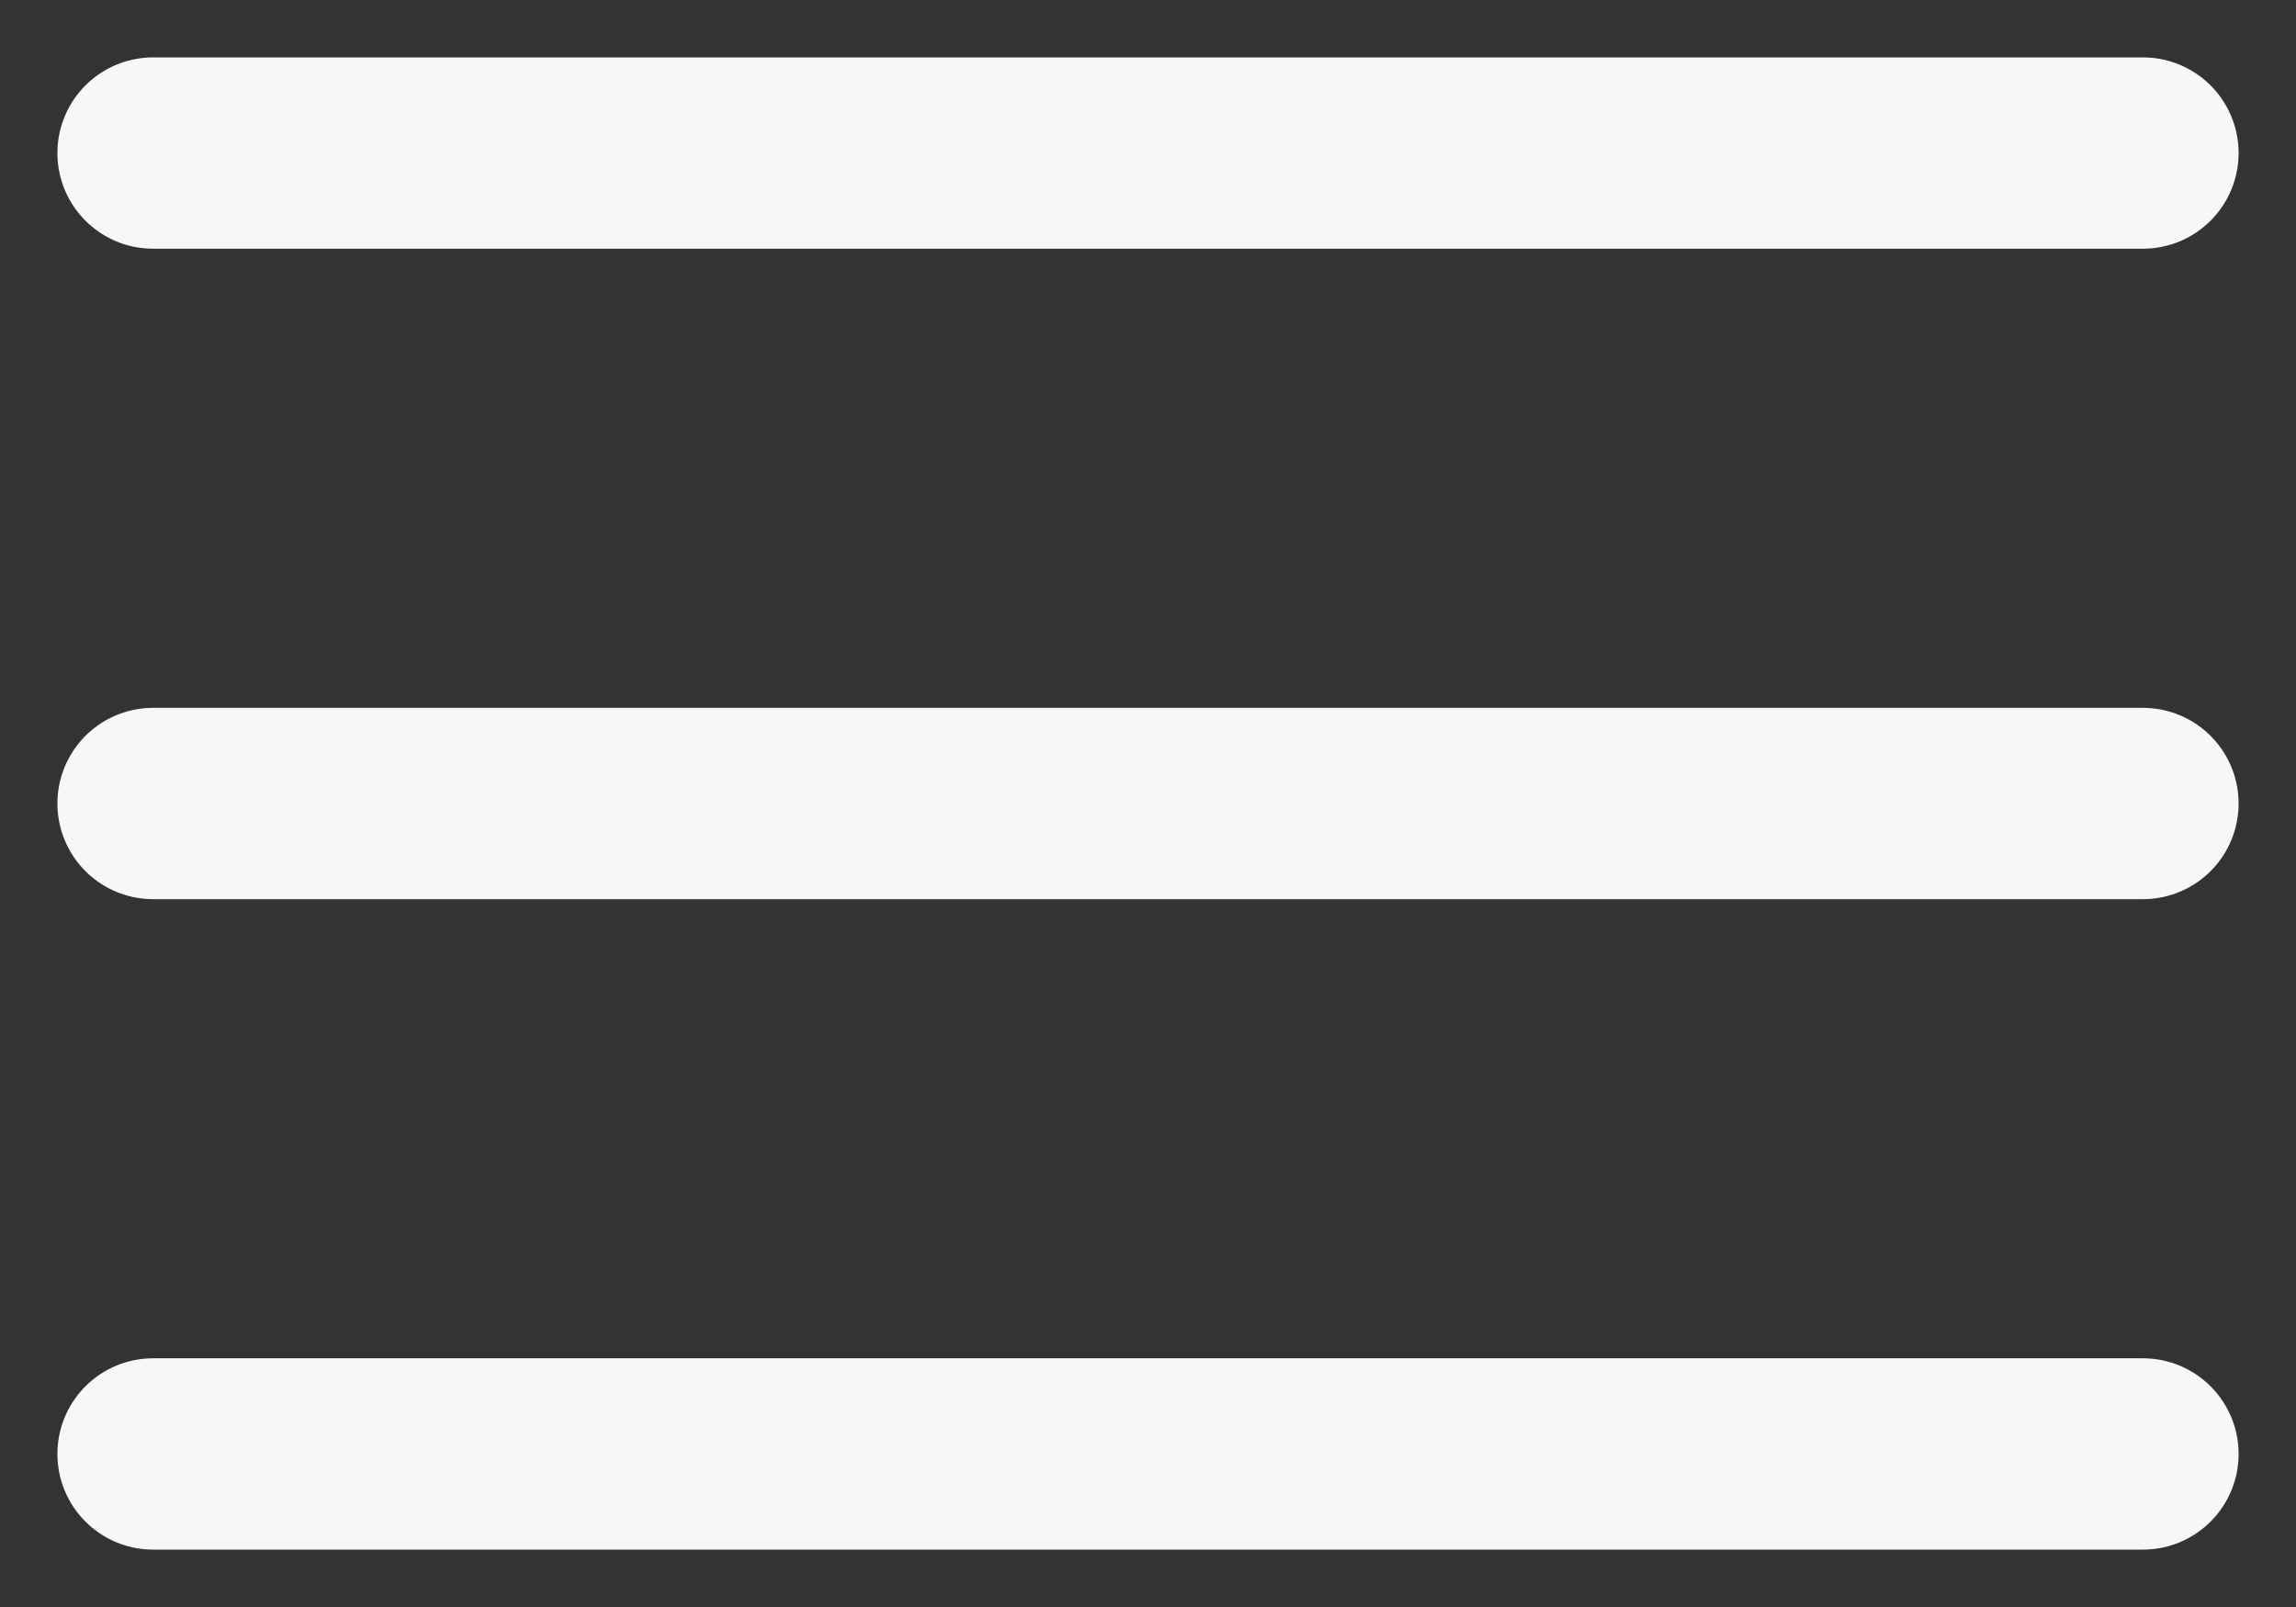 <svg width="30" height="21" viewBox="0 0 30 21" fill="none" xmlns="http://www.w3.org/2000/svg">
<rect x="0" y="0" width="30" height="21" fill="#333333" stroke="none"/>
<path d="M2 2H28M2 10.5H28M2 19H28" stroke="#F7F7F7" stroke-width="2.5" stroke-linecap="round" stroke-linejoin="round"/>
</svg>
